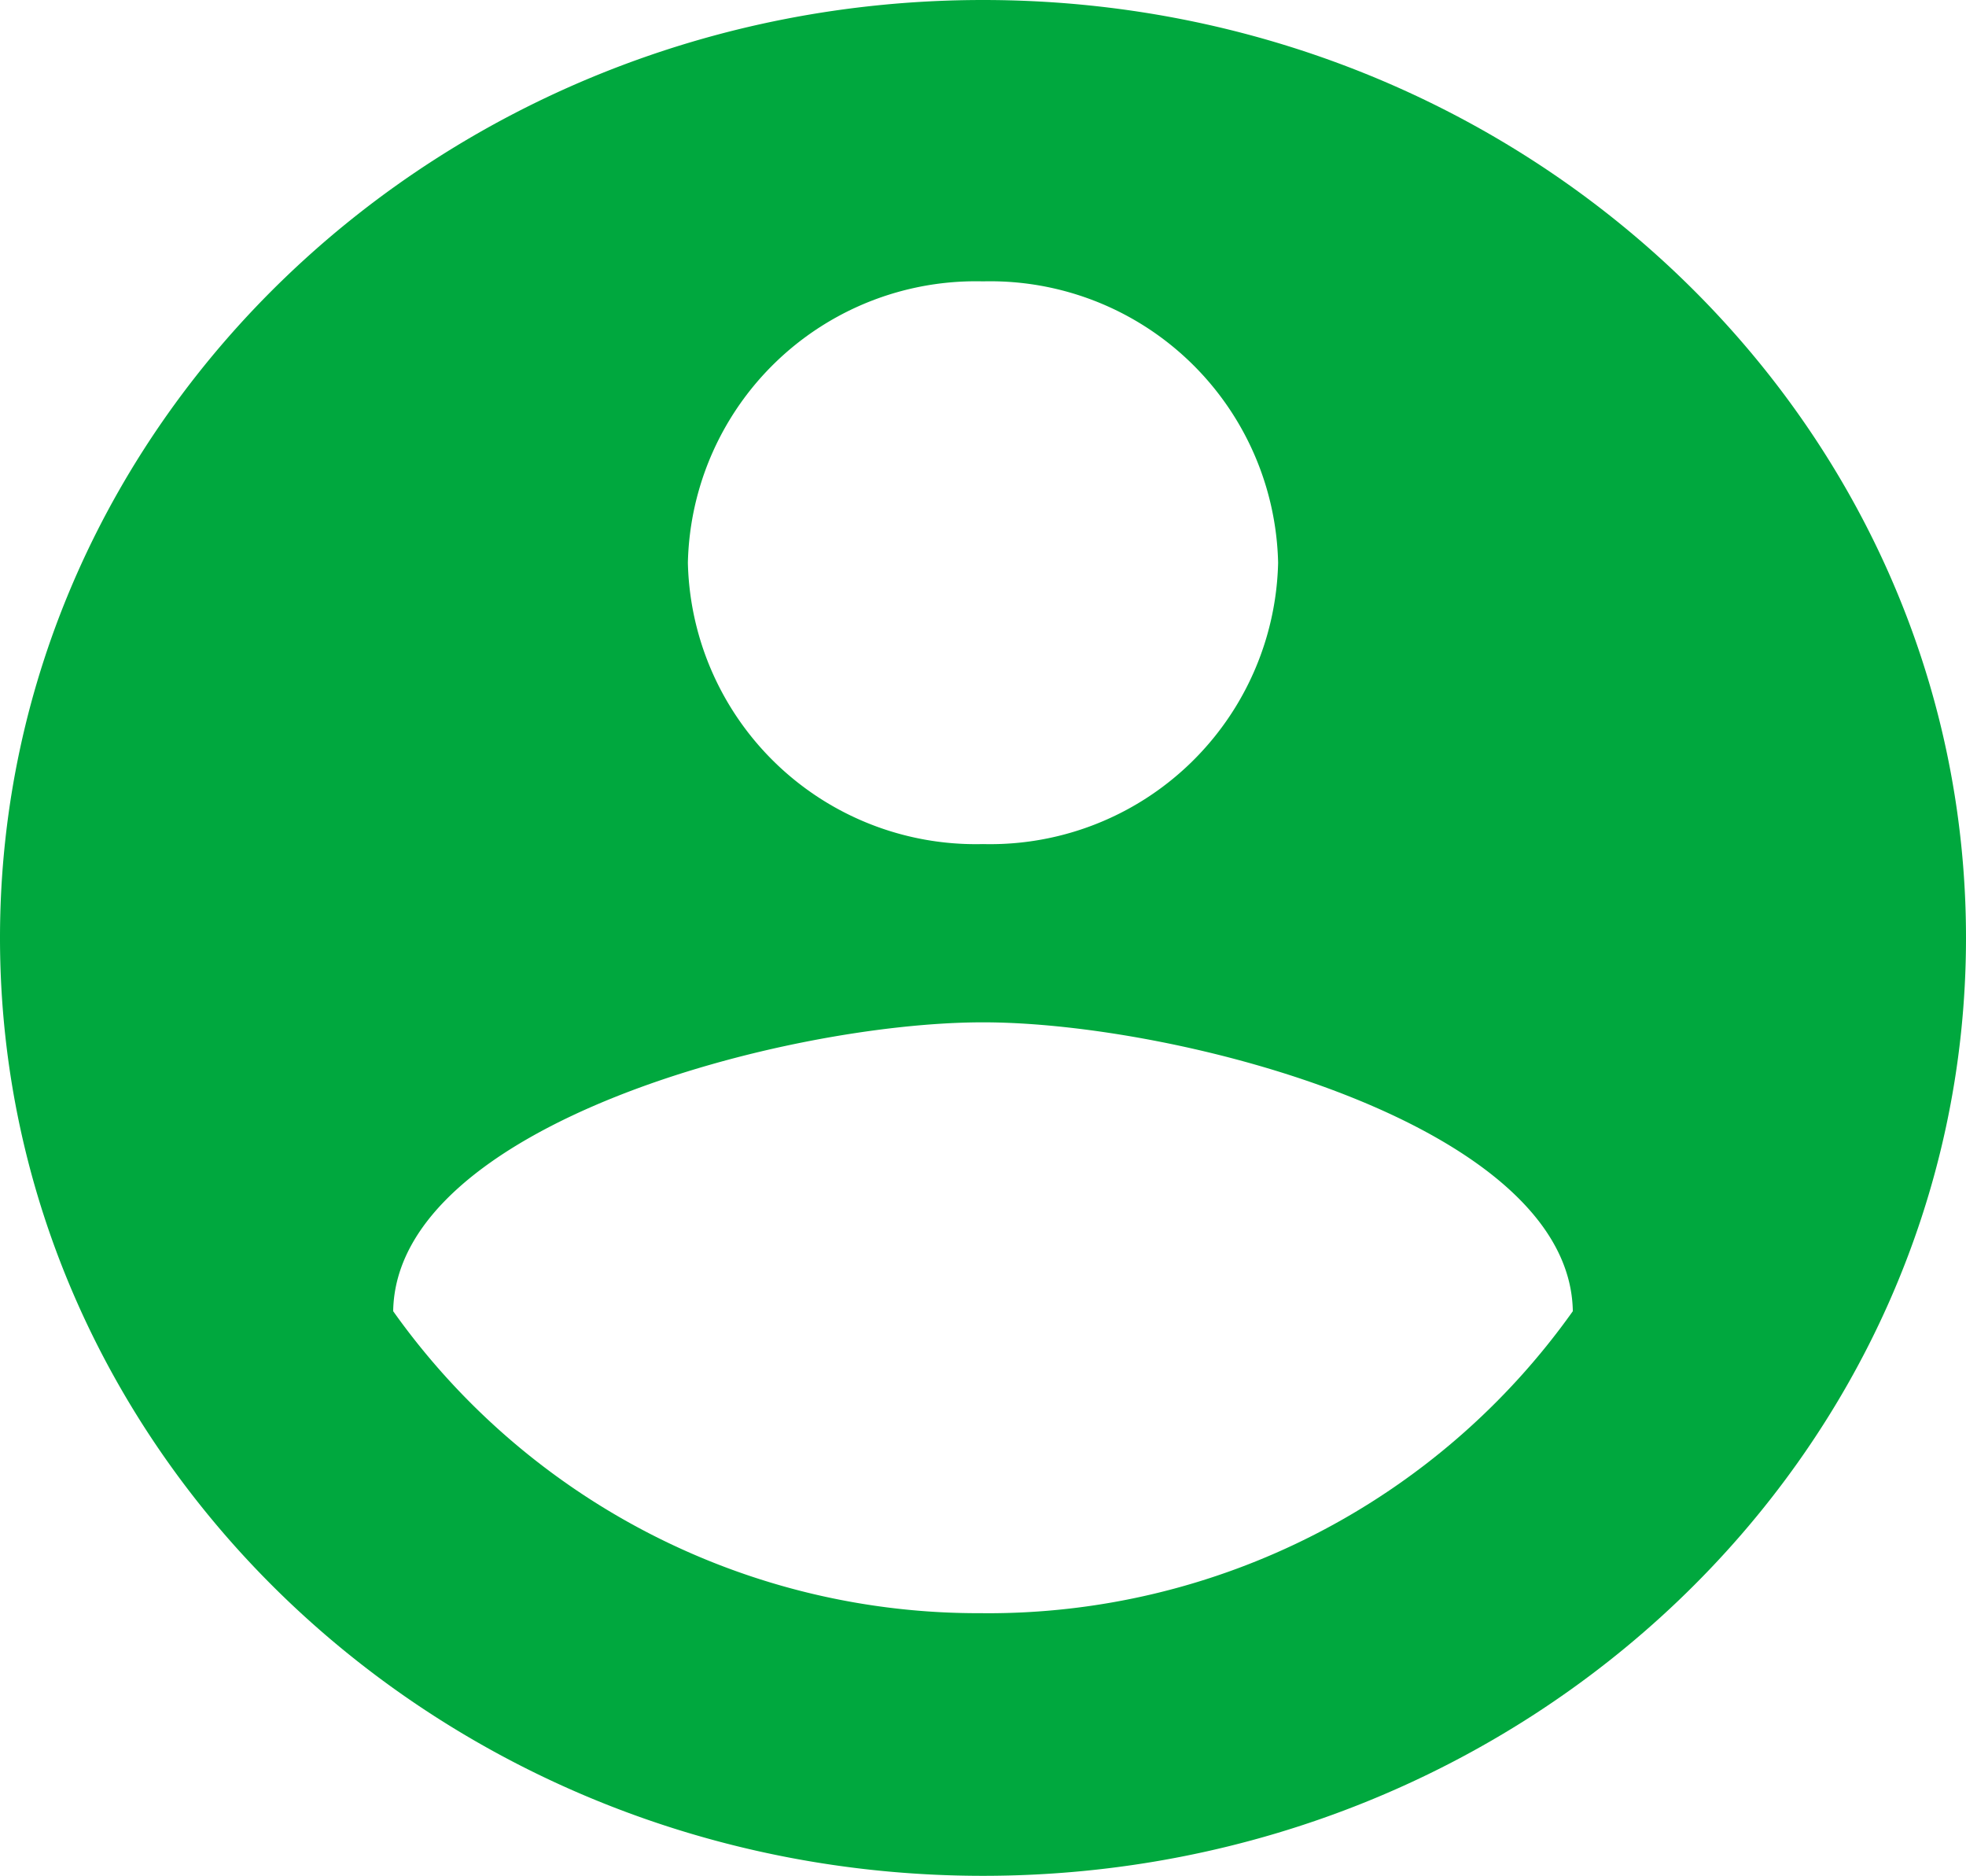 <svg xmlns="http://www.w3.org/2000/svg" width="37.972" height="36.222" viewBox="0 0 37.972 36.222">
  <path id="Path_10" data-name="Path 10" d="M20.986,2C10.506,2,2,10.114,2,20.111s8.506,18.111,18.986,18.111,18.986-8.114,18.986-18.111S31.467,2,20.986,2Zm0,5.433a5.562,5.562,0,0,1,5.7,5.433,5.562,5.562,0,0,1-5.7,5.433,5.562,5.562,0,0,1-5.7-5.433A5.562,5.562,0,0,1,20.986,7.433Zm0,25.717A13.853,13.853,0,0,1,9.594,27.319c.057-3.6,7.594-5.578,11.392-5.578,3.778,0,11.335,1.974,11.392,5.578A13.853,13.853,0,0,1,20.986,33.151Z" transform="translate(-2 -2)" fill="#00a83e"/>
</svg>
